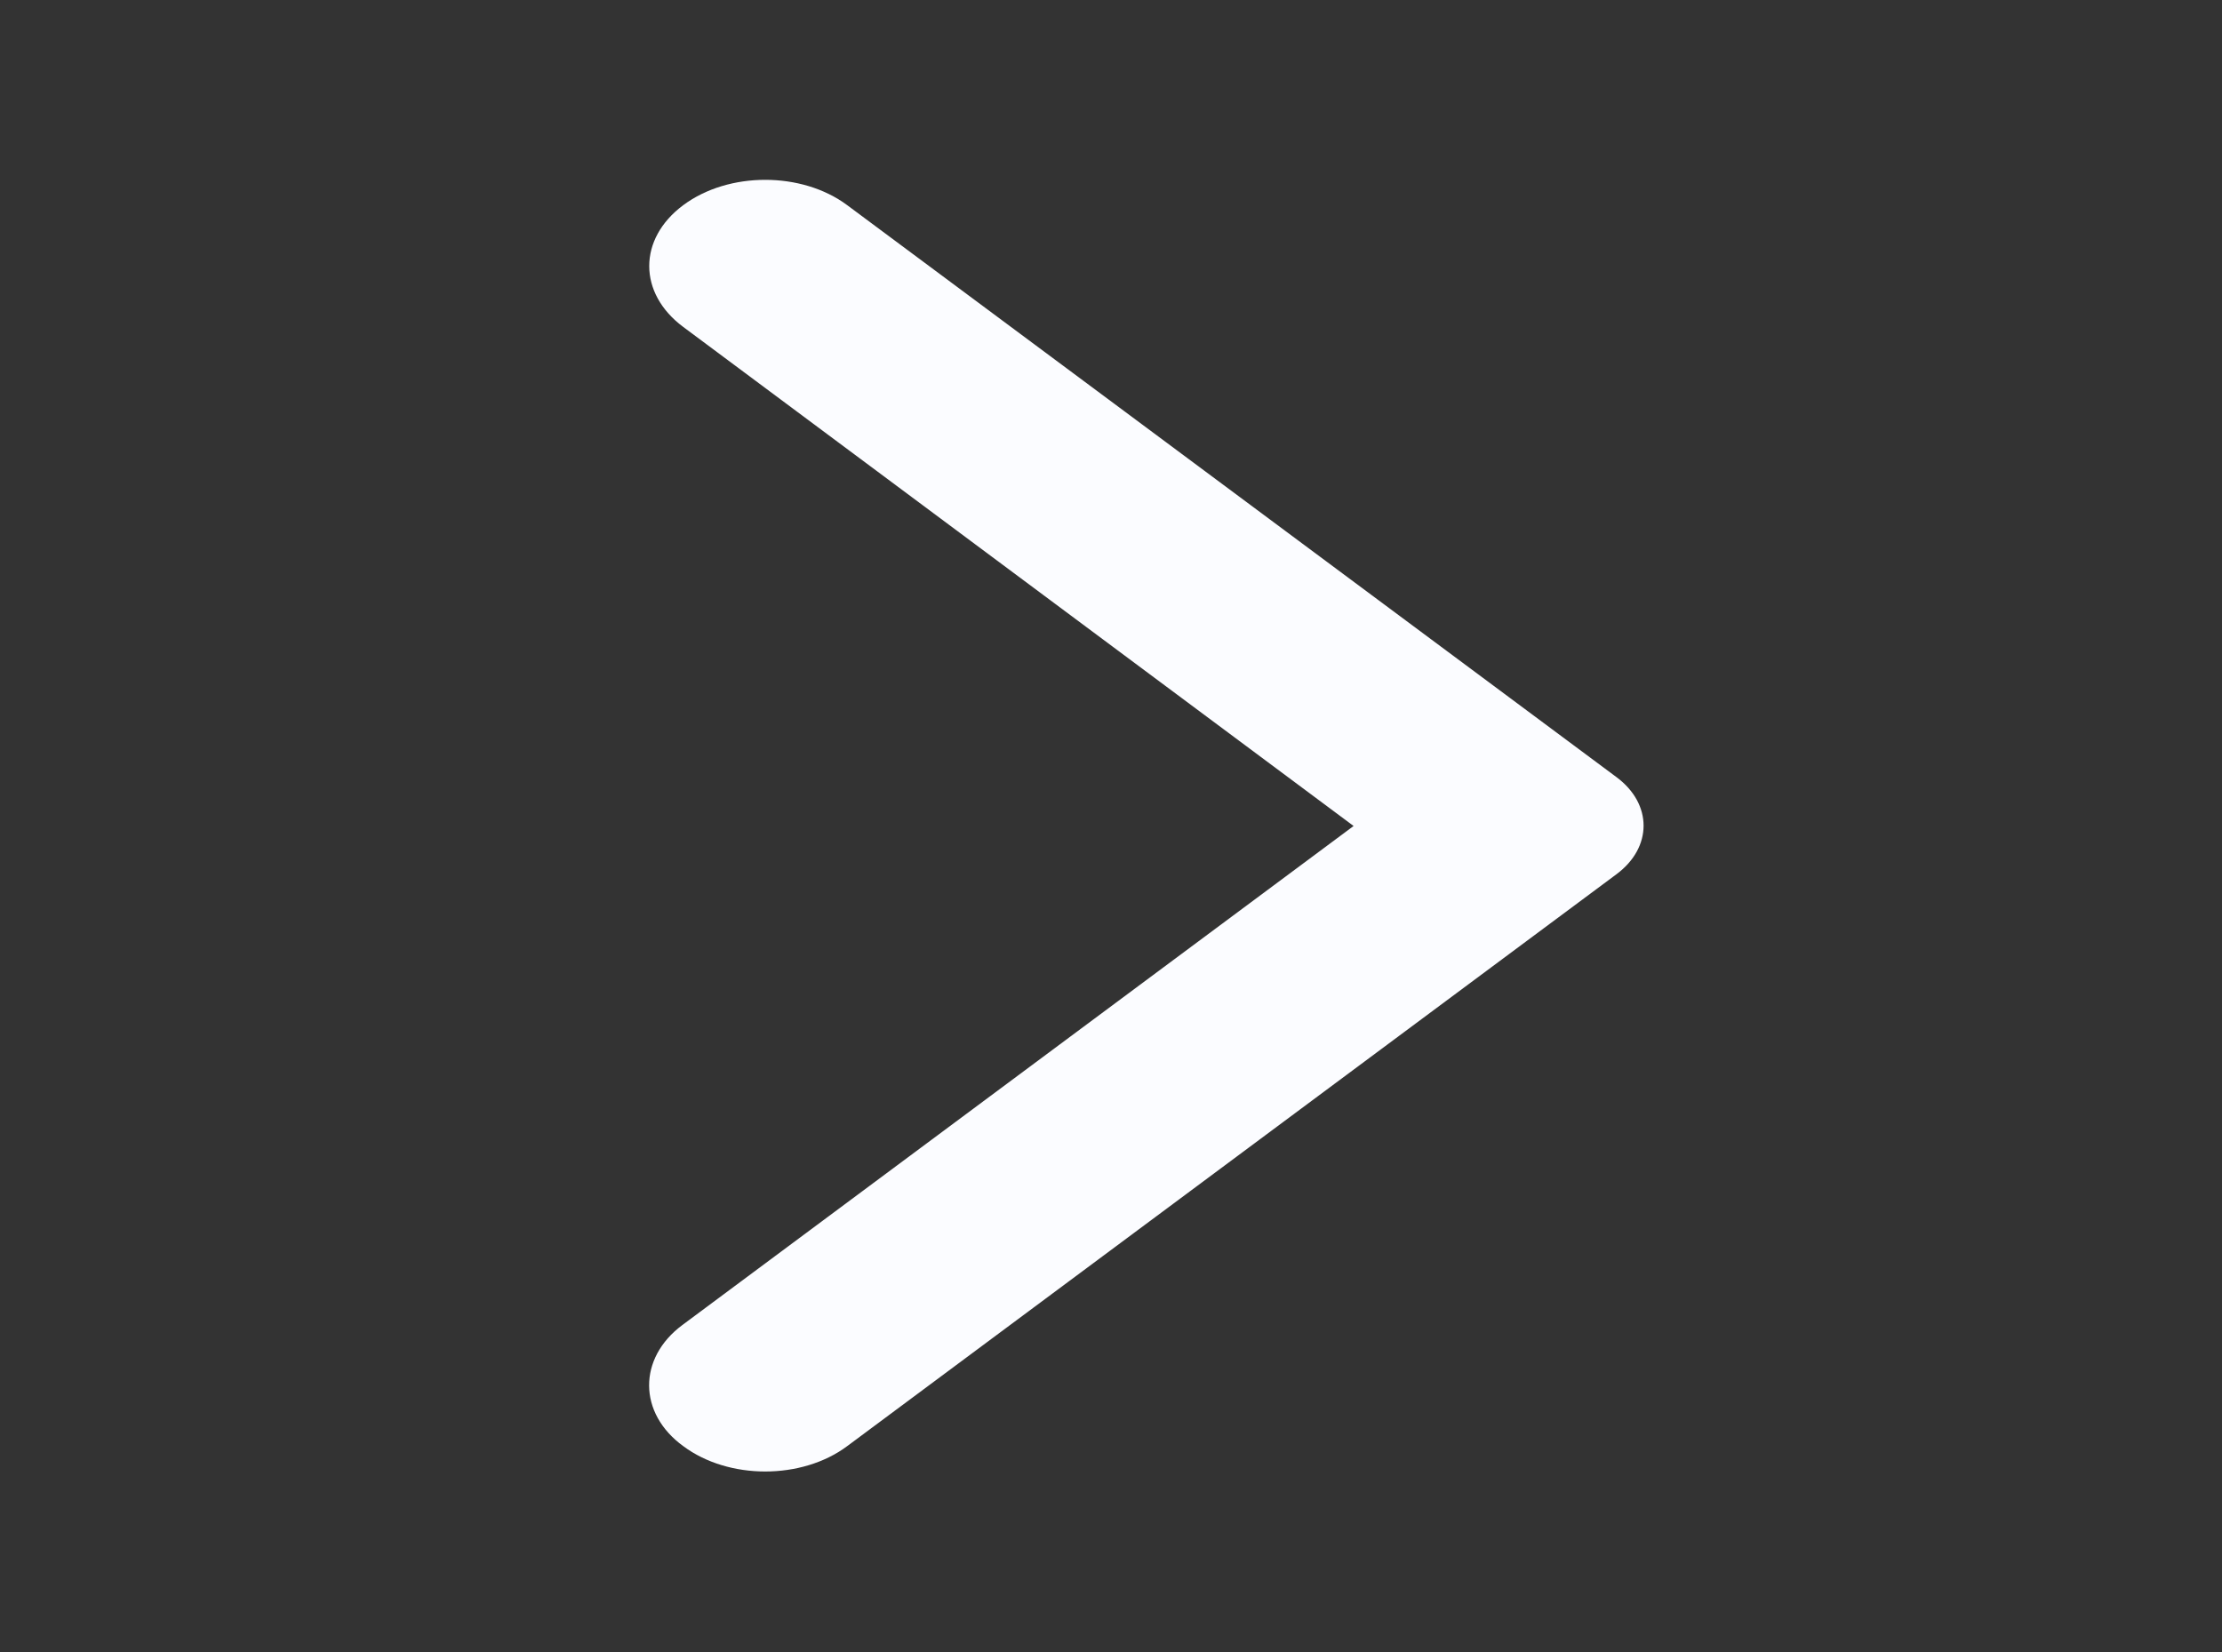 <svg width="39" height="29" viewBox="0 0 39 29" fill="none" xmlns="http://www.w3.org/2000/svg">
<rect x="0" y="0" width="39" height="29" fill="#333333" stroke="none"/>
<path d="M11.993 25.387C12.789 25.98 14.073 25.98 14.869 25.387L28.373 15.346C29.006 14.875 29.006 14.114 28.373 13.643L14.869 3.601C14.073 3.009 12.789 3.009 11.993 3.601C11.196 4.193 11.196 5.148 11.993 5.74L23.758 14.5L11.976 23.261C11.196 23.841 11.196 24.808 11.993 25.387Z" fill="#FBFCFF"/>
</svg>
